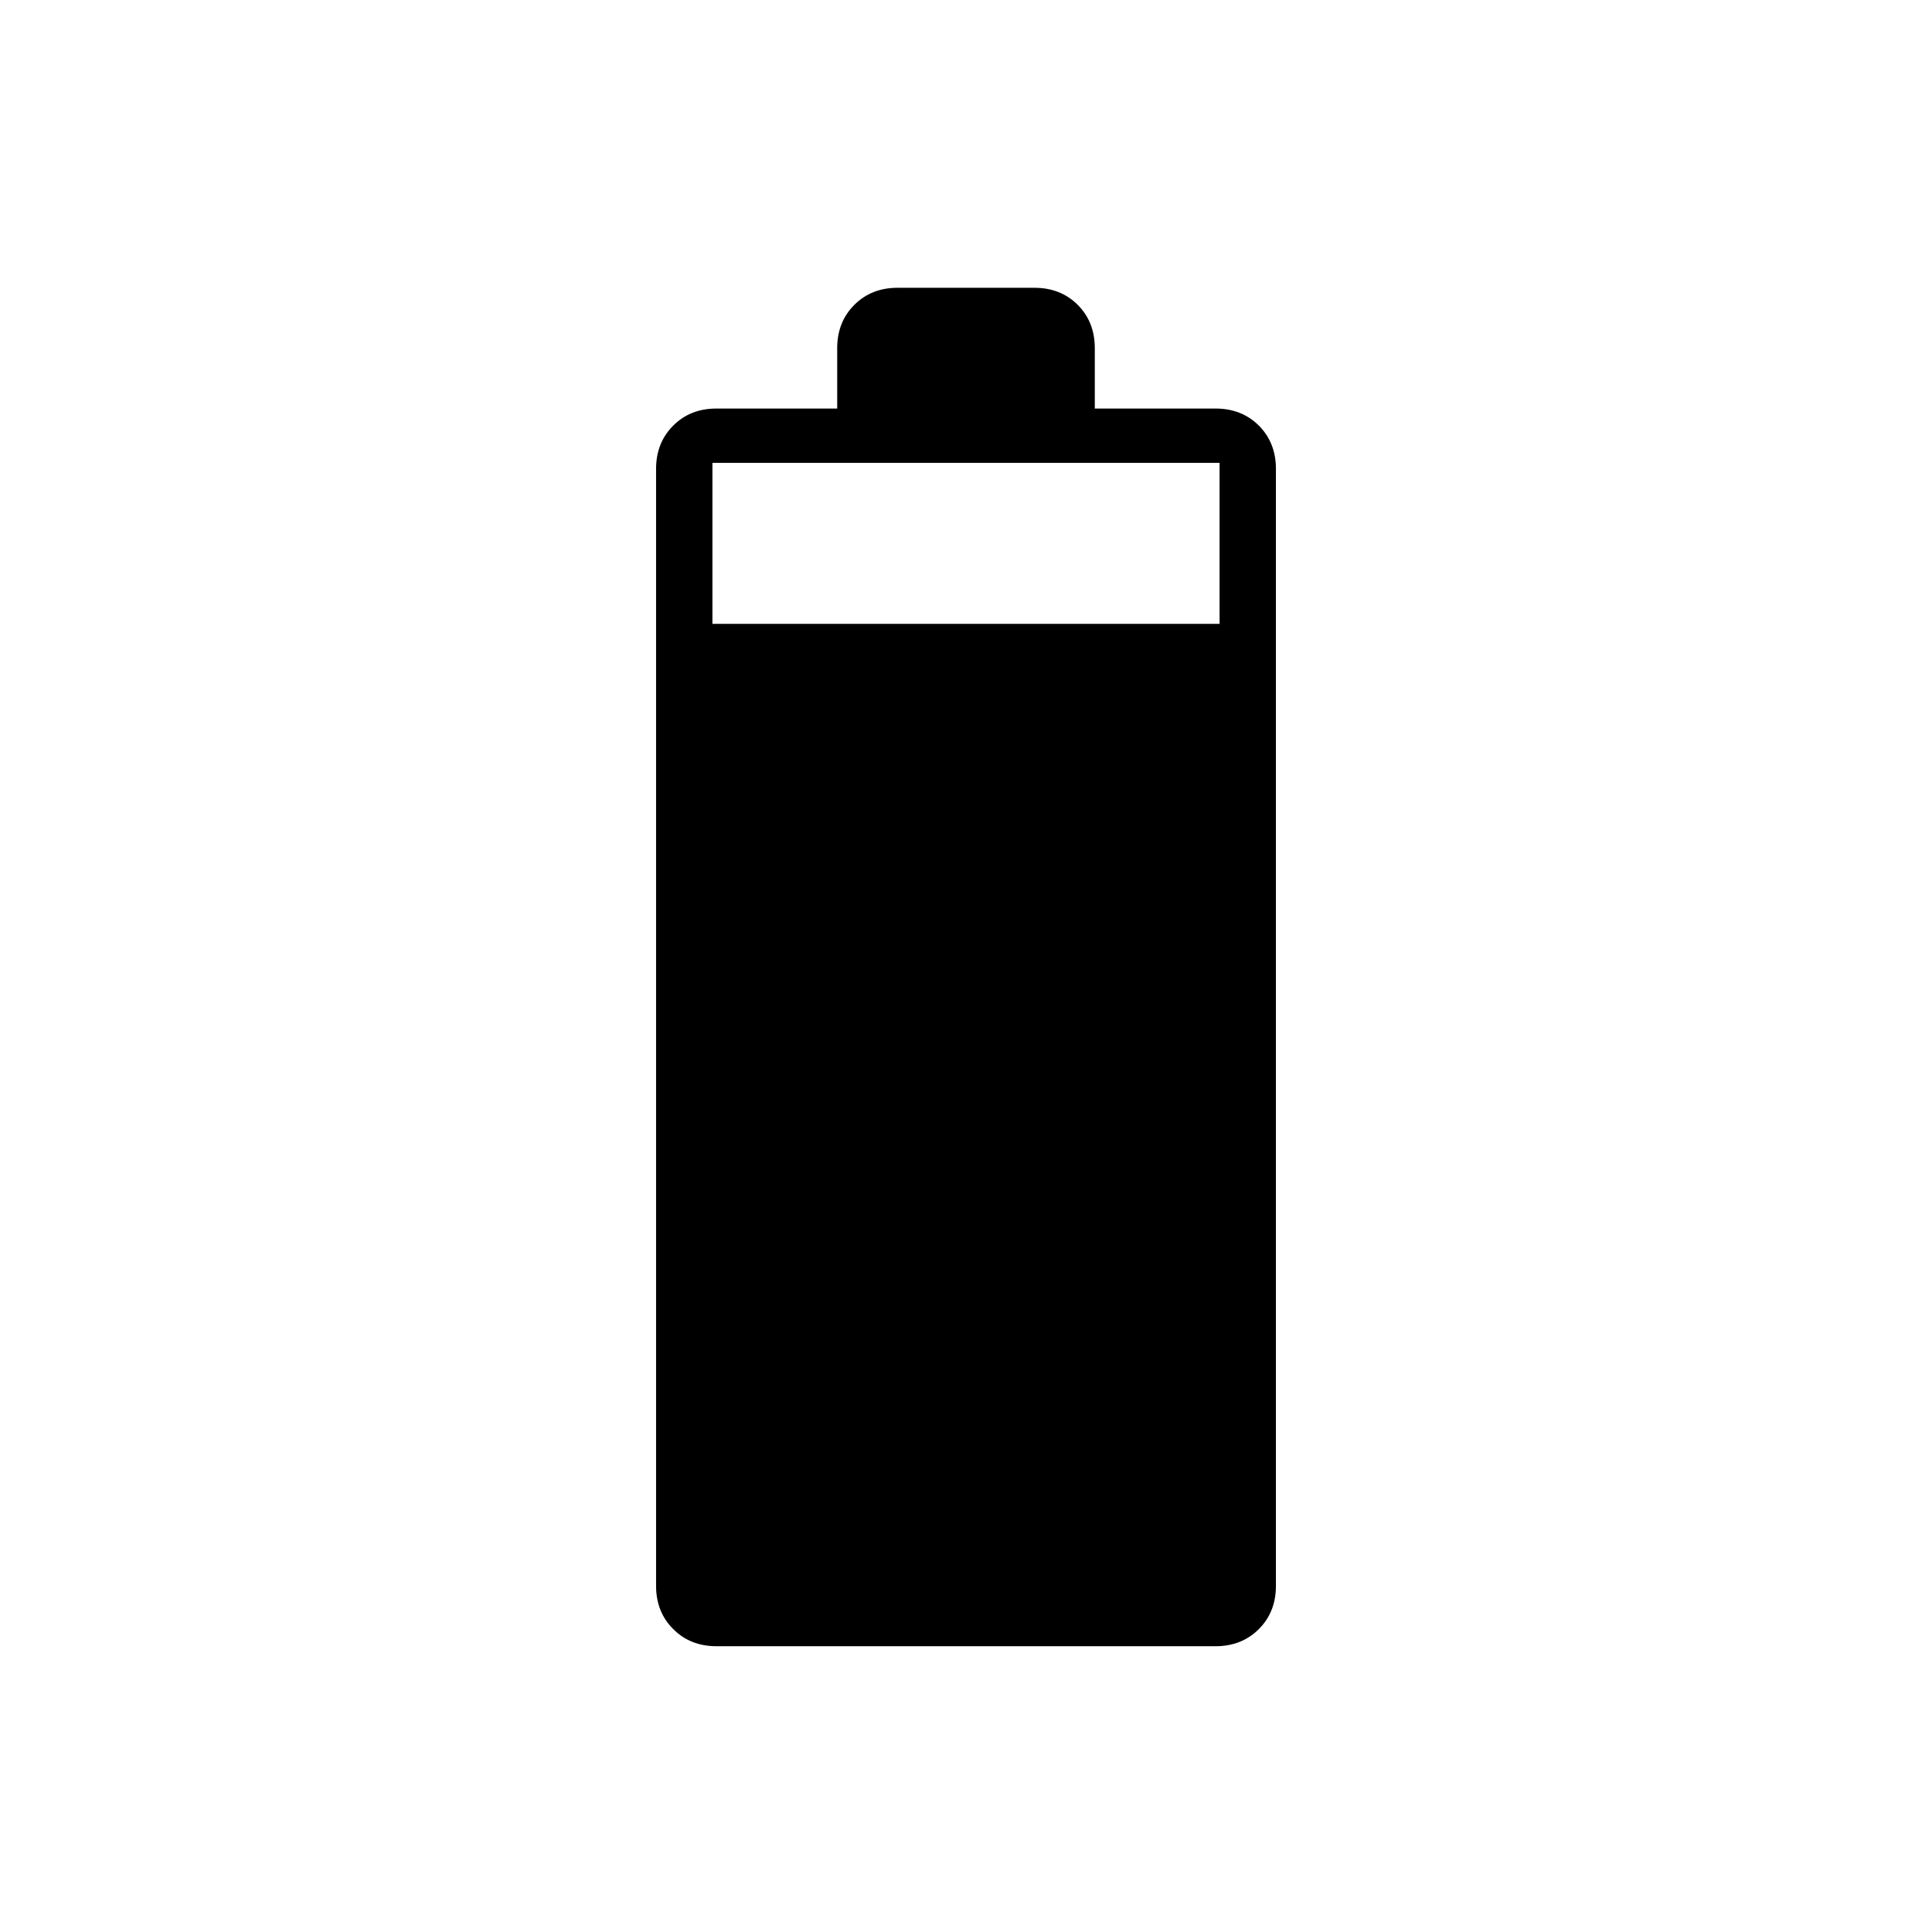 <svg xmlns="http://www.w3.org/2000/svg" height="24" width="24"><path d="M8.9 20.45q-.325 0-.537-.213-.213-.212-.213-.537V5.825q0-.325.213-.538.212-.212.537-.212h1.5v-.75q0-.325.213-.538.212-.212.537-.212h1.7q.325 0 .538.212.212.213.212.538v.75h1.5q.325 0 .538.212.212.213.212.538V19.7q0 .325-.212.537-.213.213-.538.213Zm-.05-12.7h6.3v-2h-6.3Z"/></svg>